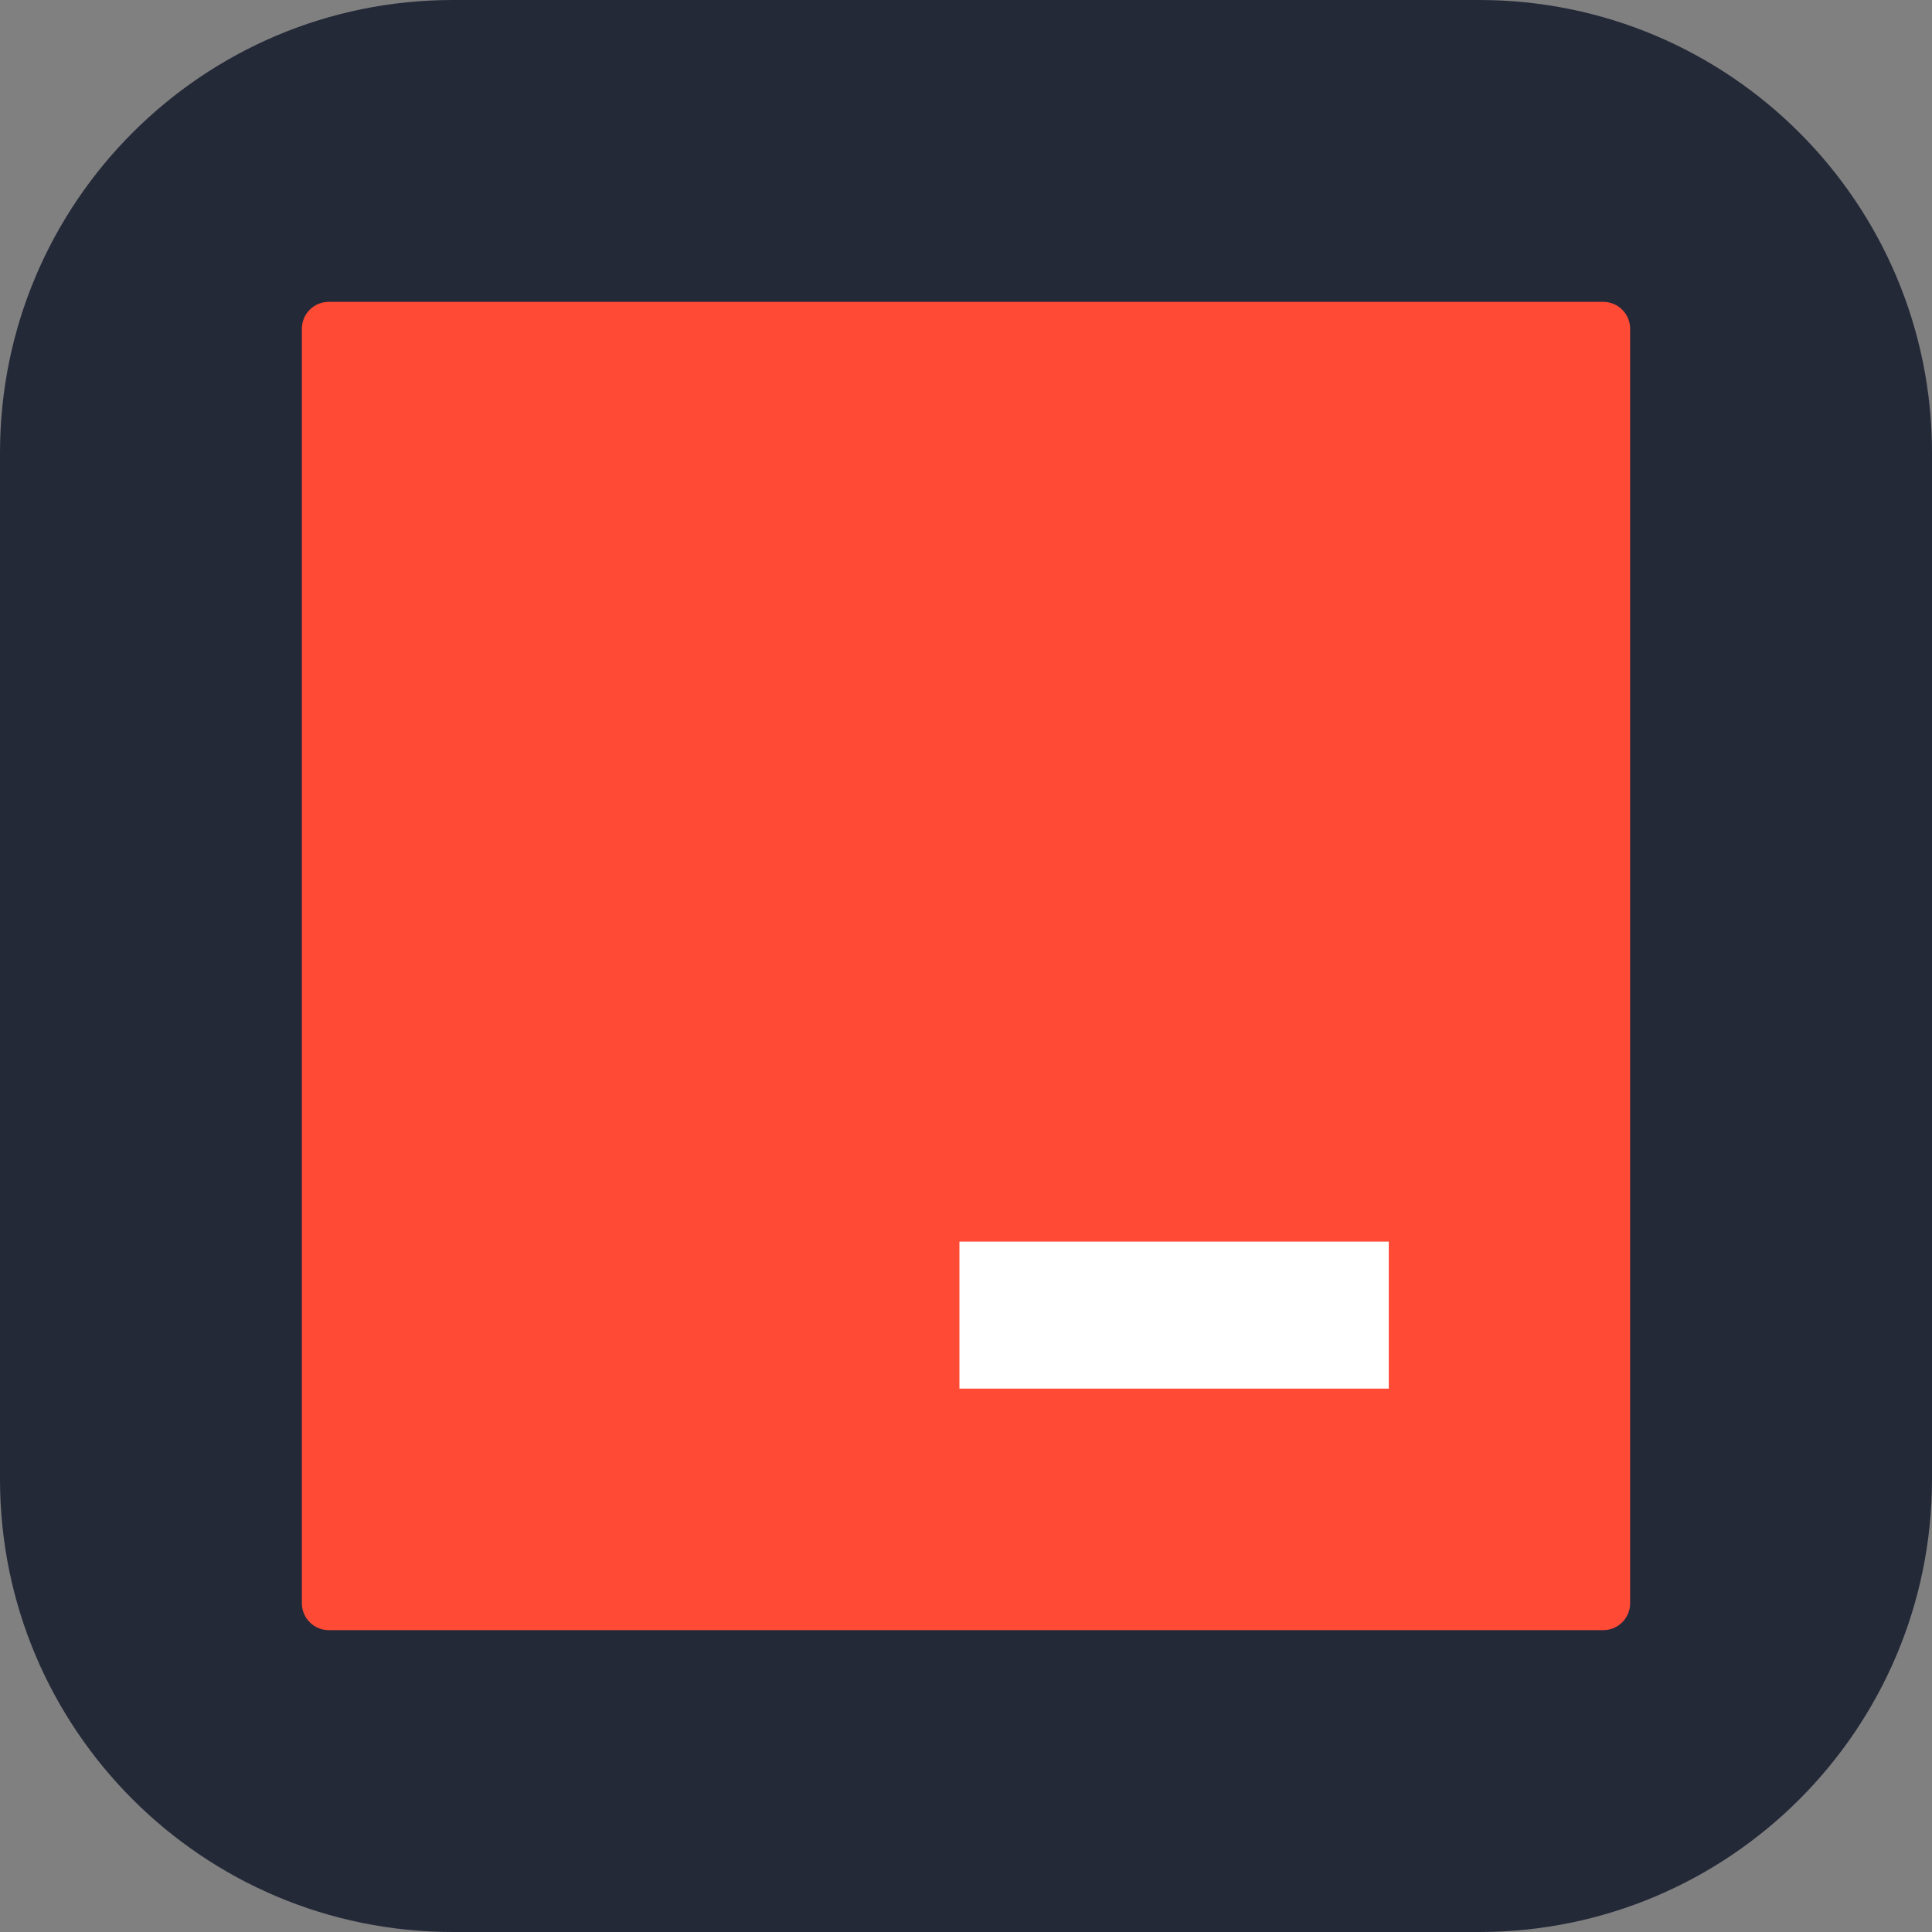 <svg width="256" height="256" viewBox="0 0 256 256" fill="none" xmlns="http://www.w3.org/2000/svg">
<rect x="0" y="0" width="256" height="256" fill="#808080" stroke="none"/>
<g clip-path="url(#clip0_1_57)">
<path d="M196 0H60C26.863 0 0 26.863 0 60V196C0 229.137 26.863 256 60 256H196C229.137 256 256 229.137 256 196V60C256 26.863 229.137 0 196 0Z" fill="#242938"/>
<path d="M212.444 40H43.556C41.592 40 40 41.592 40 43.556V212.444C40 214.408 41.592 216 43.556 216H212.444C214.408 216 216 214.408 216 212.444V43.556C216 41.592 214.408 40 212.444 40Z" fill="#FF4A36"/>
<path d="M184.019 164.516H127.13V184H184.019V164.516Z" fill="white"/>
</g>
<defs>
<clipPath id="clip0_1_57">
<rect width="256" height="256" fill="white"/>
</clipPath>
</defs>
</svg>
